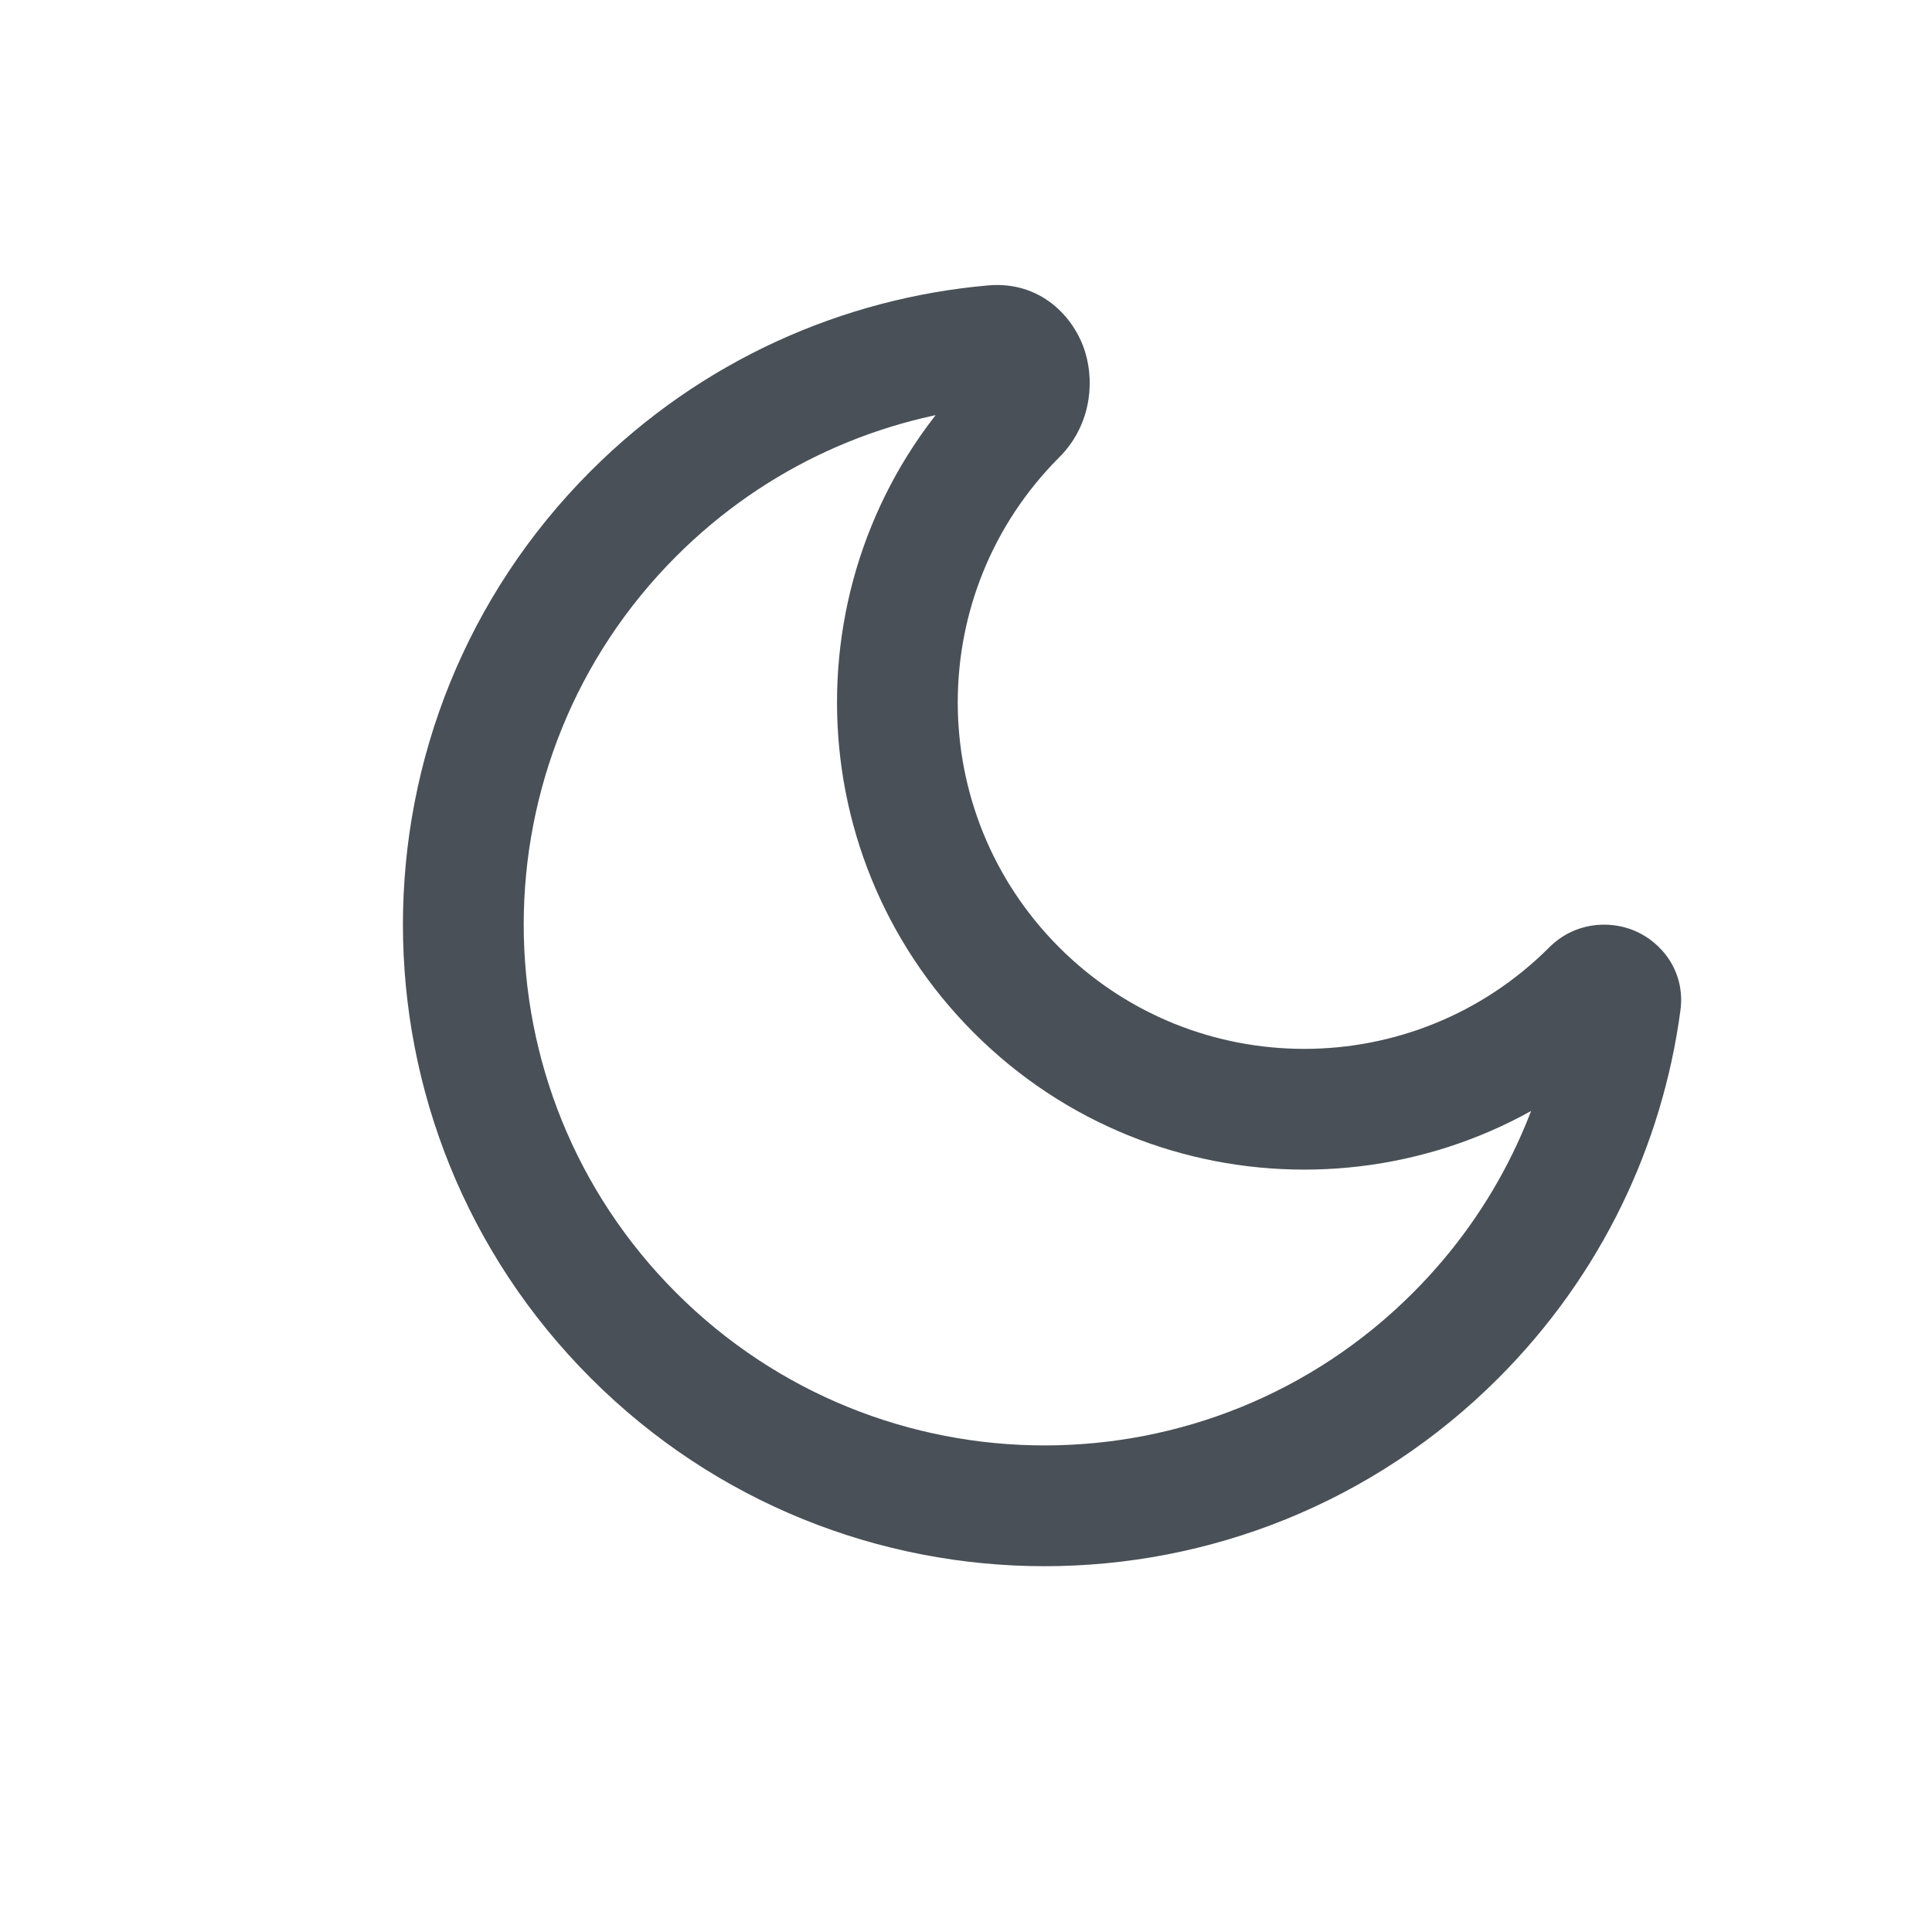 <svg viewBox="0 0 32 32" fill="none" xmlns="http://www.w3.org/2000/svg">
<path d="M16.456 5.723L16.369 4.727L16.456 5.723ZM26.842 16.604L25.851 16.471L26.842 16.604ZM25.66 15.692C23.419 17.933 19.785 17.933 17.544 15.692L16.13 17.106C19.152 20.128 24.052 20.128 27.075 17.106L25.66 15.692ZM25.851 16.471C25.608 18.279 24.792 20.024 23.402 21.414L24.816 22.828C26.527 21.117 27.534 18.965 27.833 16.738L25.851 16.471ZM23.402 21.414C20.033 24.783 14.57 24.783 11.201 21.414L9.787 22.828C13.937 26.979 20.666 26.979 24.816 22.828L23.402 21.414ZM11.201 21.414C7.832 18.045 7.832 12.582 11.201 9.213L9.787 7.799C5.636 11.949 5.636 18.678 9.787 22.828L11.201 21.414ZM11.201 9.213C12.693 7.721 14.594 6.89 16.543 6.72L16.369 4.727C13.968 4.938 11.624 5.962 9.787 7.799L11.201 9.213ZM17.544 15.692C15.303 13.45 15.303 9.817 17.544 7.575L16.13 6.161C13.108 9.183 13.108 14.084 16.13 17.106L17.544 15.692ZM16.543 6.72C16.442 6.728 16.315 6.698 16.208 6.616C16.113 6.543 16.075 6.462 16.061 6.417C16.039 6.346 16.044 6.247 16.13 6.161L17.544 7.575C18.041 7.079 18.143 6.383 17.973 5.829C17.793 5.244 17.23 4.652 16.369 4.727L16.543 6.72ZM27.075 17.106C26.845 17.335 26.528 17.356 26.298 17.259C26.052 17.156 25.799 16.862 25.851 16.471L27.833 16.738C27.92 16.092 27.521 15.604 27.074 15.416C26.644 15.235 26.072 15.28 25.66 15.692L27.075 17.106Z" fill="#495057"/>
</svg>
